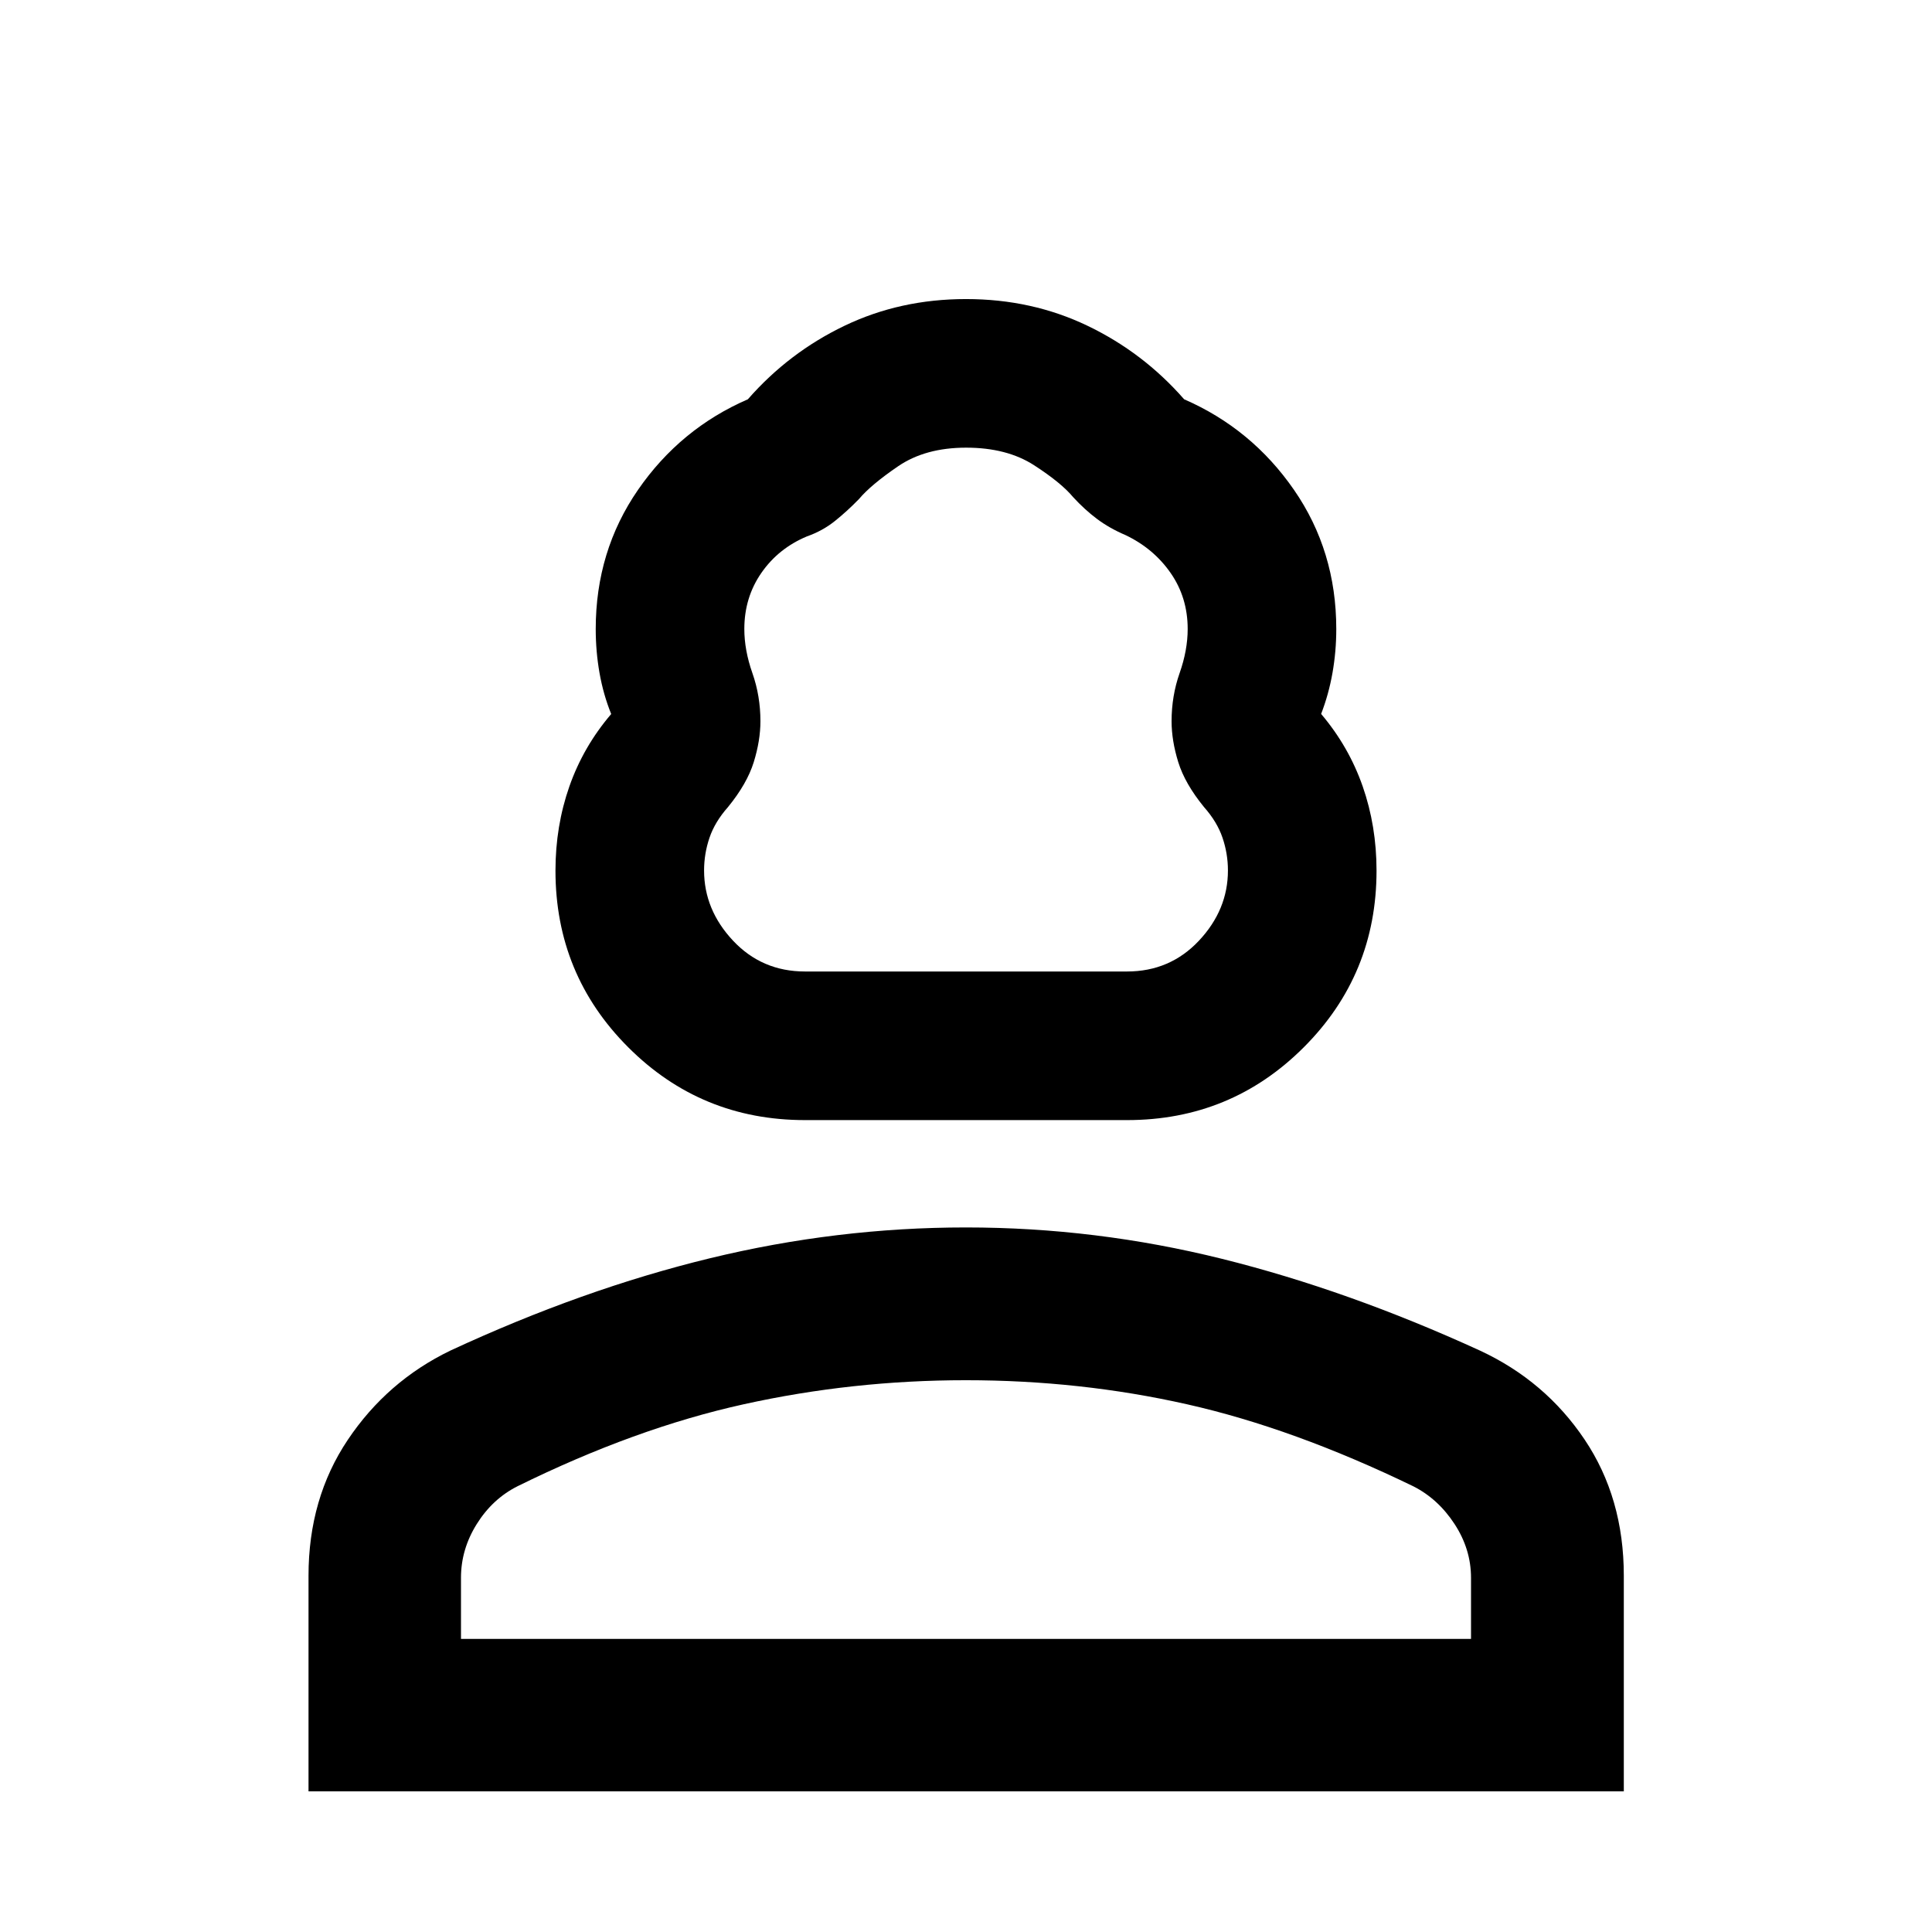 <svg xmlns="http://www.w3.org/2000/svg" height="40" viewBox="0 -960 960 960" width="40"><path d="M400-403.43q-51.66 0-87.82-36.16-36.17-36.16-36.17-87.81 0-22.13 6.92-41.87 6.93-19.74 20.77-35.94-3.92-9.7-5.81-20.43-1.88-10.72-1.88-21.77 0-38.77 21.02-69.2t54.58-44.99q20.32-23.24 48-36.52Q447.28-811.4 480-811.4t60.39 13.28q27.68 13.28 48 36.52 33.58 14.62 54.59 45.01 21.01 30.38 21.01 69.18 0 11.03-1.88 21.73-1.89 10.7-5.65 20.43 13.76 16.24 20.65 35.98 6.88 19.74 6.88 41.87 0 51.65-36.17 87.81-36.16 36.16-87.82 36.16H400Zm0-73.84h160q21.39 0 35.77-15.33 14.38-15.34 14.38-34.87 0-8.34-2.68-16.23-2.67-7.9-9.19-15.26-9.48-11.61-12.81-22.34-3.32-10.73-3.32-20.32 0-12.57 4-23.95 4-11.38 4-21.88 0-15.67-8.49-27.86t-22.44-18.82q-7.99-3.41-14.14-8.03-6.15-4.61-11.88-10.85-5.87-7.09-19.38-15.82-13.51-8.73-33.77-8.73-20.25 0-33.81 9.26-13.56 9.26-19.44 16.29-5.73 5.91-11.88 10.85-6.15 4.95-13.98 7.7-14.16 5.93-22.62 18.13-8.47 12.21-8.47 27.88 0 10.5 4 21.88 4 11.38 4 23.95 0 9.59-3.32 20.32-3.33 10.73-12.81 22.34-6.52 7.36-9.19 15.26-2.68 7.89-2.68 16.23 0 19.53 14.38 34.87 14.38 15.33 35.77 15.33ZM153.3-69.88v-107.14q0-38.44 19.53-67.56 19.52-29.11 50.89-44.29 65.89-30.57 129.01-45.9 63.12-15.32 127.23-15.32 64.56 0 127.32 15.62 62.76 15.62 128.28 45.65 32.28 15.05 51.79 44.08 19.51 29.03 19.51 67.68v107.18H153.3Zm75.76-75.75h501.88v-30.38q0-14.16-8.16-26.68-8.17-12.52-20.5-18.77-59.56-28.87-112.58-40.79-53.03-11.93-109.78-11.93-56.27 0-110.28 11.93-54.02 11.92-112.51 40.77-12.41 6.25-20.24 18.78-7.83 12.52-7.83 26.69v30.38Zm250.94 0Zm0-331.64Z"/></svg>